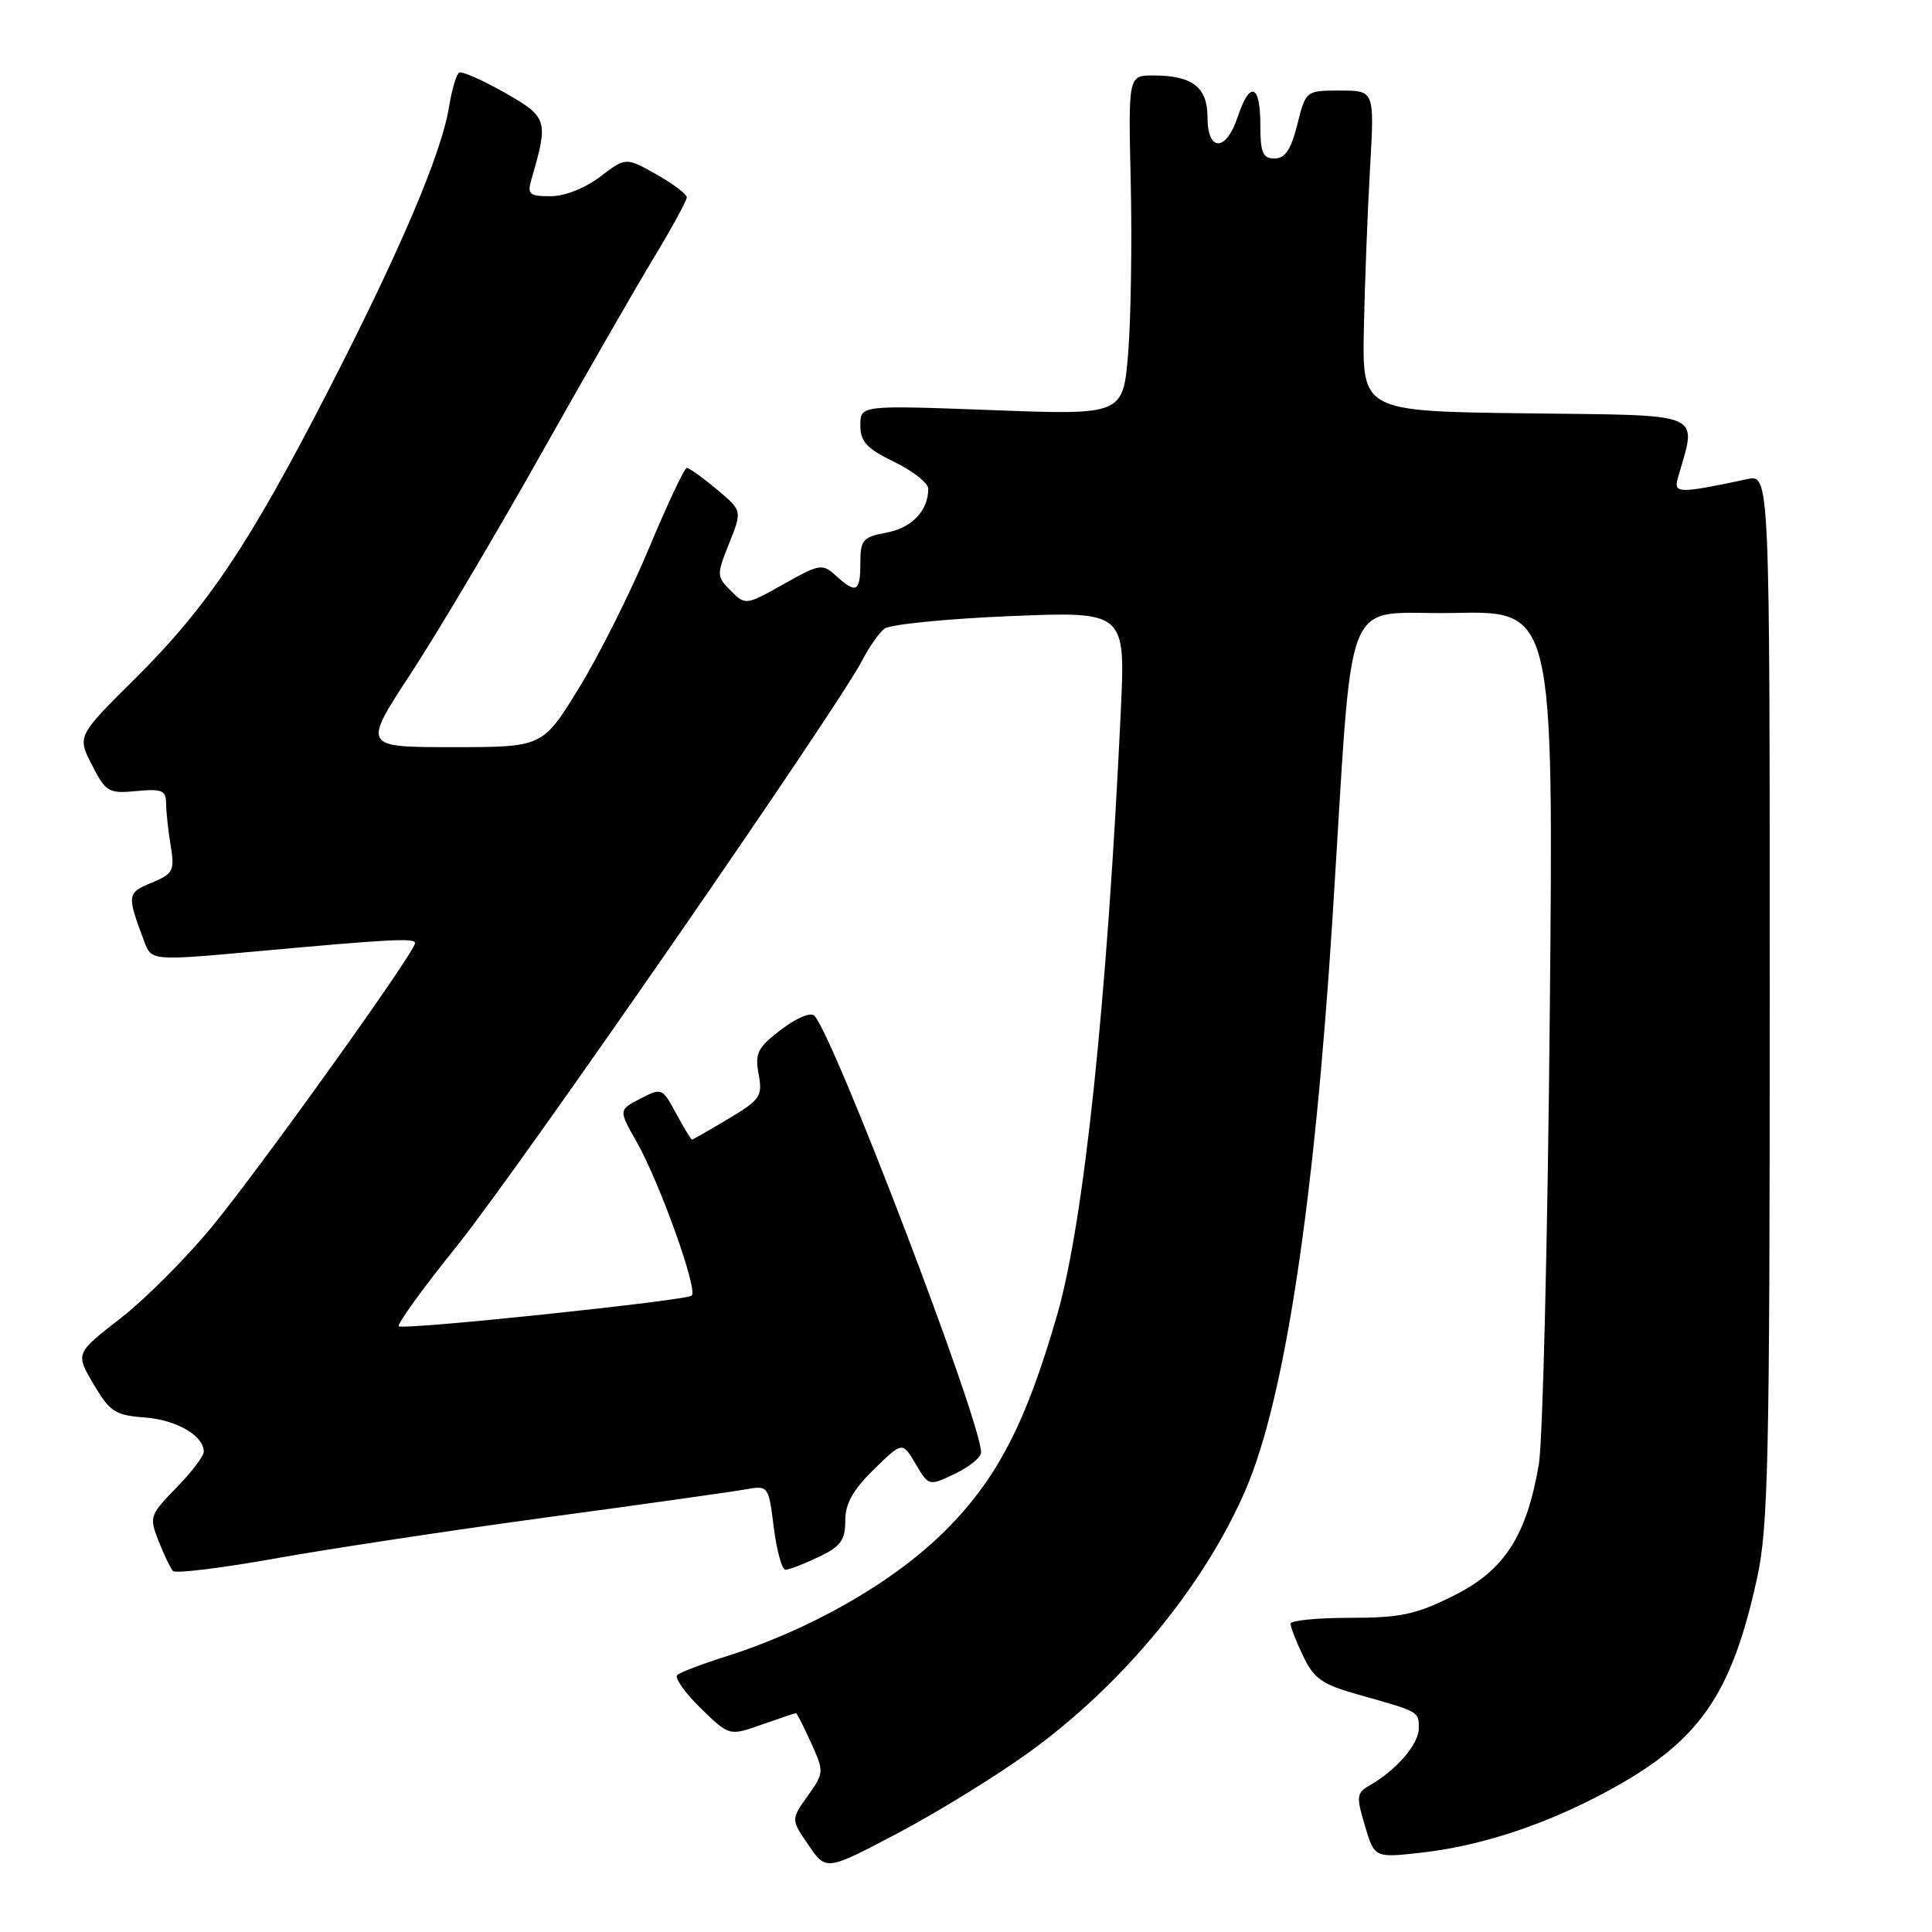 <?xml version="1.0" encoding="UTF-8" standalone="no"?>
<!DOCTYPE svg PUBLIC "-//W3C//DTD SVG 1.1//EN" "http://www.w3.org/Graphics/SVG/1.1/DTD/svg11.dtd" >
<svg xmlns="http://www.w3.org/2000/svg" xmlns:xlink="http://www.w3.org/1999/xlink" version="1.1" viewBox="0 0 256 256">
 <g >
 <path fill="currentColor"
d=" M 136.25 232.26 C 148.72 223.29 159.59 210.11 165.09 197.31 C 170.21 185.37 174.14 159.55 176.54 122.00 C 179.44 76.63 177.49 81.54 192.68 81.22 C 205.86 80.94 205.86 80.94 205.35 134.72 C 205.07 164.30 204.42 190.97 203.91 193.99 C 202.29 203.52 199.35 208.08 192.63 211.43 C 187.62 213.93 185.59 214.37 178.88 214.37 C 174.54 214.37 171.00 214.72 171.00 215.15 C 171.00 215.58 171.75 217.51 172.68 219.45 C 174.10 222.43 175.19 223.20 179.93 224.53 C 188.11 226.83 188.00 226.76 188.00 229.01 C 188.00 231.10 185.01 234.57 181.48 236.58 C 179.75 237.57 179.69 238.03 180.86 241.92 C 182.13 246.18 182.13 246.18 188.32 245.49 C 196.24 244.60 204.80 241.78 213.00 237.34 C 225.13 230.78 229.40 224.71 232.81 209.16 C 234.31 202.39 234.50 193.49 234.50 132.18 C 234.50 62.85 234.50 62.85 231.50 63.49 C 222.50 65.41 221.74 65.40 222.31 63.40 C 224.86 54.43 226.33 55.07 202.33 54.77 C 180.50 54.50 180.50 54.50 180.72 43.50 C 180.85 37.45 181.21 27.89 181.54 22.25 C 182.13 12.00 182.13 12.00 177.58 12.00 C 173.03 12.00 173.03 12.00 171.90 16.50 C 171.06 19.84 170.28 21.00 168.88 21.00 C 167.32 21.00 167.00 20.24 167.00 16.50 C 167.00 11.12 165.60 10.66 164.00 15.50 C 162.47 20.13 160.00 20.15 160.00 15.54 C 160.00 11.55 157.99 10.00 152.82 10.00 C 149.50 10.00 149.50 10.00 149.83 24.25 C 150.01 32.09 149.85 42.21 149.49 46.75 C 148.82 55.00 148.82 55.00 131.41 54.34 C 114.00 53.69 114.00 53.69 114.00 56.36 C 114.00 58.53 114.84 59.43 118.50 61.21 C 120.97 62.41 123.00 64.01 123.00 64.77 C 123.00 67.66 120.84 69.94 117.49 70.57 C 114.32 71.16 114.00 71.53 114.00 74.61 C 114.00 78.45 113.46 78.73 110.76 76.28 C 108.96 74.65 108.62 74.71 103.83 77.40 C 98.83 80.21 98.77 80.22 96.84 78.28 C 94.95 76.39 94.94 76.19 96.62 71.99 C 98.35 67.66 98.35 67.66 94.96 64.83 C 93.10 63.27 91.32 62.00 91.01 62.00 C 90.69 62.00 88.43 66.81 85.97 72.69 C 83.51 78.58 79.34 86.90 76.70 91.19 C 71.90 99.00 71.90 99.00 59.97 99.00 C 48.05 99.00 48.05 99.00 54.43 89.25 C 57.94 83.89 65.62 70.95 71.50 60.50 C 77.38 50.05 84.18 38.22 86.60 34.21 C 89.02 30.21 91.00 26.58 91.00 26.15 C 91.00 25.72 89.18 24.35 86.96 23.10 C 82.92 20.83 82.92 20.83 79.53 23.41 C 77.52 24.94 74.83 26.00 72.95 26.00 C 70.12 26.00 69.84 25.75 70.42 23.75 C 72.70 15.92 72.58 15.52 66.86 12.27 C 63.91 10.60 61.20 9.40 60.84 9.62 C 60.47 9.83 59.86 11.92 59.48 14.26 C 58.48 20.38 53.03 33.19 43.63 51.50 C 33.05 72.10 27.52 80.36 17.97 89.85 C 10.22 97.54 10.22 97.54 12.19 101.37 C 14.03 104.96 14.39 105.17 18.07 104.82 C 21.47 104.50 22.00 104.72 22.01 106.47 C 22.02 107.59 22.29 110.11 22.62 112.09 C 23.16 115.39 22.96 115.77 20.08 116.97 C 16.82 118.32 16.79 118.55 19.11 124.75 C 20.07 127.32 20.09 127.32 34.08 126.05 C 51.83 124.43 55.00 124.27 55.00 124.97 C 55.00 126.13 34.60 154.62 28.10 162.53 C 24.70 166.67 19.24 172.15 15.96 174.69 C 9.99 179.33 9.99 179.33 12.40 183.41 C 14.55 187.07 15.26 187.53 19.15 187.82 C 23.38 188.13 27.00 190.23 27.00 192.36 C 27.00 192.94 25.36 195.10 23.35 197.15 C 19.84 200.75 19.76 201.00 21.01 204.19 C 21.73 206.01 22.59 207.80 22.91 208.16 C 23.23 208.53 29.35 207.78 36.50 206.50 C 43.65 205.22 59.85 202.77 72.50 201.05 C 85.15 199.34 96.92 197.68 98.67 197.37 C 101.83 196.81 101.83 196.81 102.53 202.40 C 102.92 205.48 103.61 208.00 104.08 208.00 C 104.55 208.00 106.52 207.24 108.47 206.31 C 111.39 204.92 112.00 204.10 112.00 201.52 C 112.00 199.23 113.01 197.42 115.79 194.71 C 119.57 191.01 119.57 191.01 121.32 193.97 C 123.07 196.93 123.07 196.93 126.54 195.28 C 128.44 194.37 130.00 193.10 130.00 192.45 C 130.00 188.33 110.62 137.57 107.92 134.60 C 107.44 134.08 105.57 134.85 103.51 136.42 C 100.38 138.81 100.01 139.55 100.52 142.32 C 101.06 145.26 100.76 145.71 96.51 148.25 C 93.99 149.76 91.81 151.00 91.69 151.00 C 91.56 151.00 90.62 149.44 89.59 147.54 C 87.76 144.15 87.68 144.11 84.85 145.58 C 81.96 147.07 81.96 147.07 84.35 151.29 C 87.39 156.64 92.49 170.85 91.66 171.67 C 91.02 172.32 54.05 176.21 52.85 175.75 C 52.48 175.61 55.97 170.78 60.62 165.00 C 68.74 154.89 111.06 93.74 114.29 87.43 C 115.16 85.74 116.46 83.89 117.18 83.31 C 117.91 82.74 125.39 81.99 133.82 81.64 C 149.13 81.01 149.13 81.01 148.51 94.25 C 146.71 132.55 143.64 161.78 140.13 174.04 C 135.95 188.63 132.05 196.11 125.07 203.00 C 118.18 209.79 107.28 216.00 96.00 219.55 C 92.97 220.51 90.16 221.58 89.75 221.94 C 89.34 222.30 90.72 224.27 92.82 226.32 C 96.63 230.04 96.63 230.04 100.94 228.52 C 103.31 227.68 105.35 227.00 105.47 227.00 C 105.60 227.00 106.49 228.77 107.47 230.93 C 109.21 234.79 109.20 234.91 107.02 237.97 C 104.80 241.09 104.80 241.09 107.14 244.50 C 109.47 247.90 109.47 247.90 118.86 242.96 C 124.02 240.25 131.85 235.43 136.25 232.26 Z "/>
</g>
</svg>